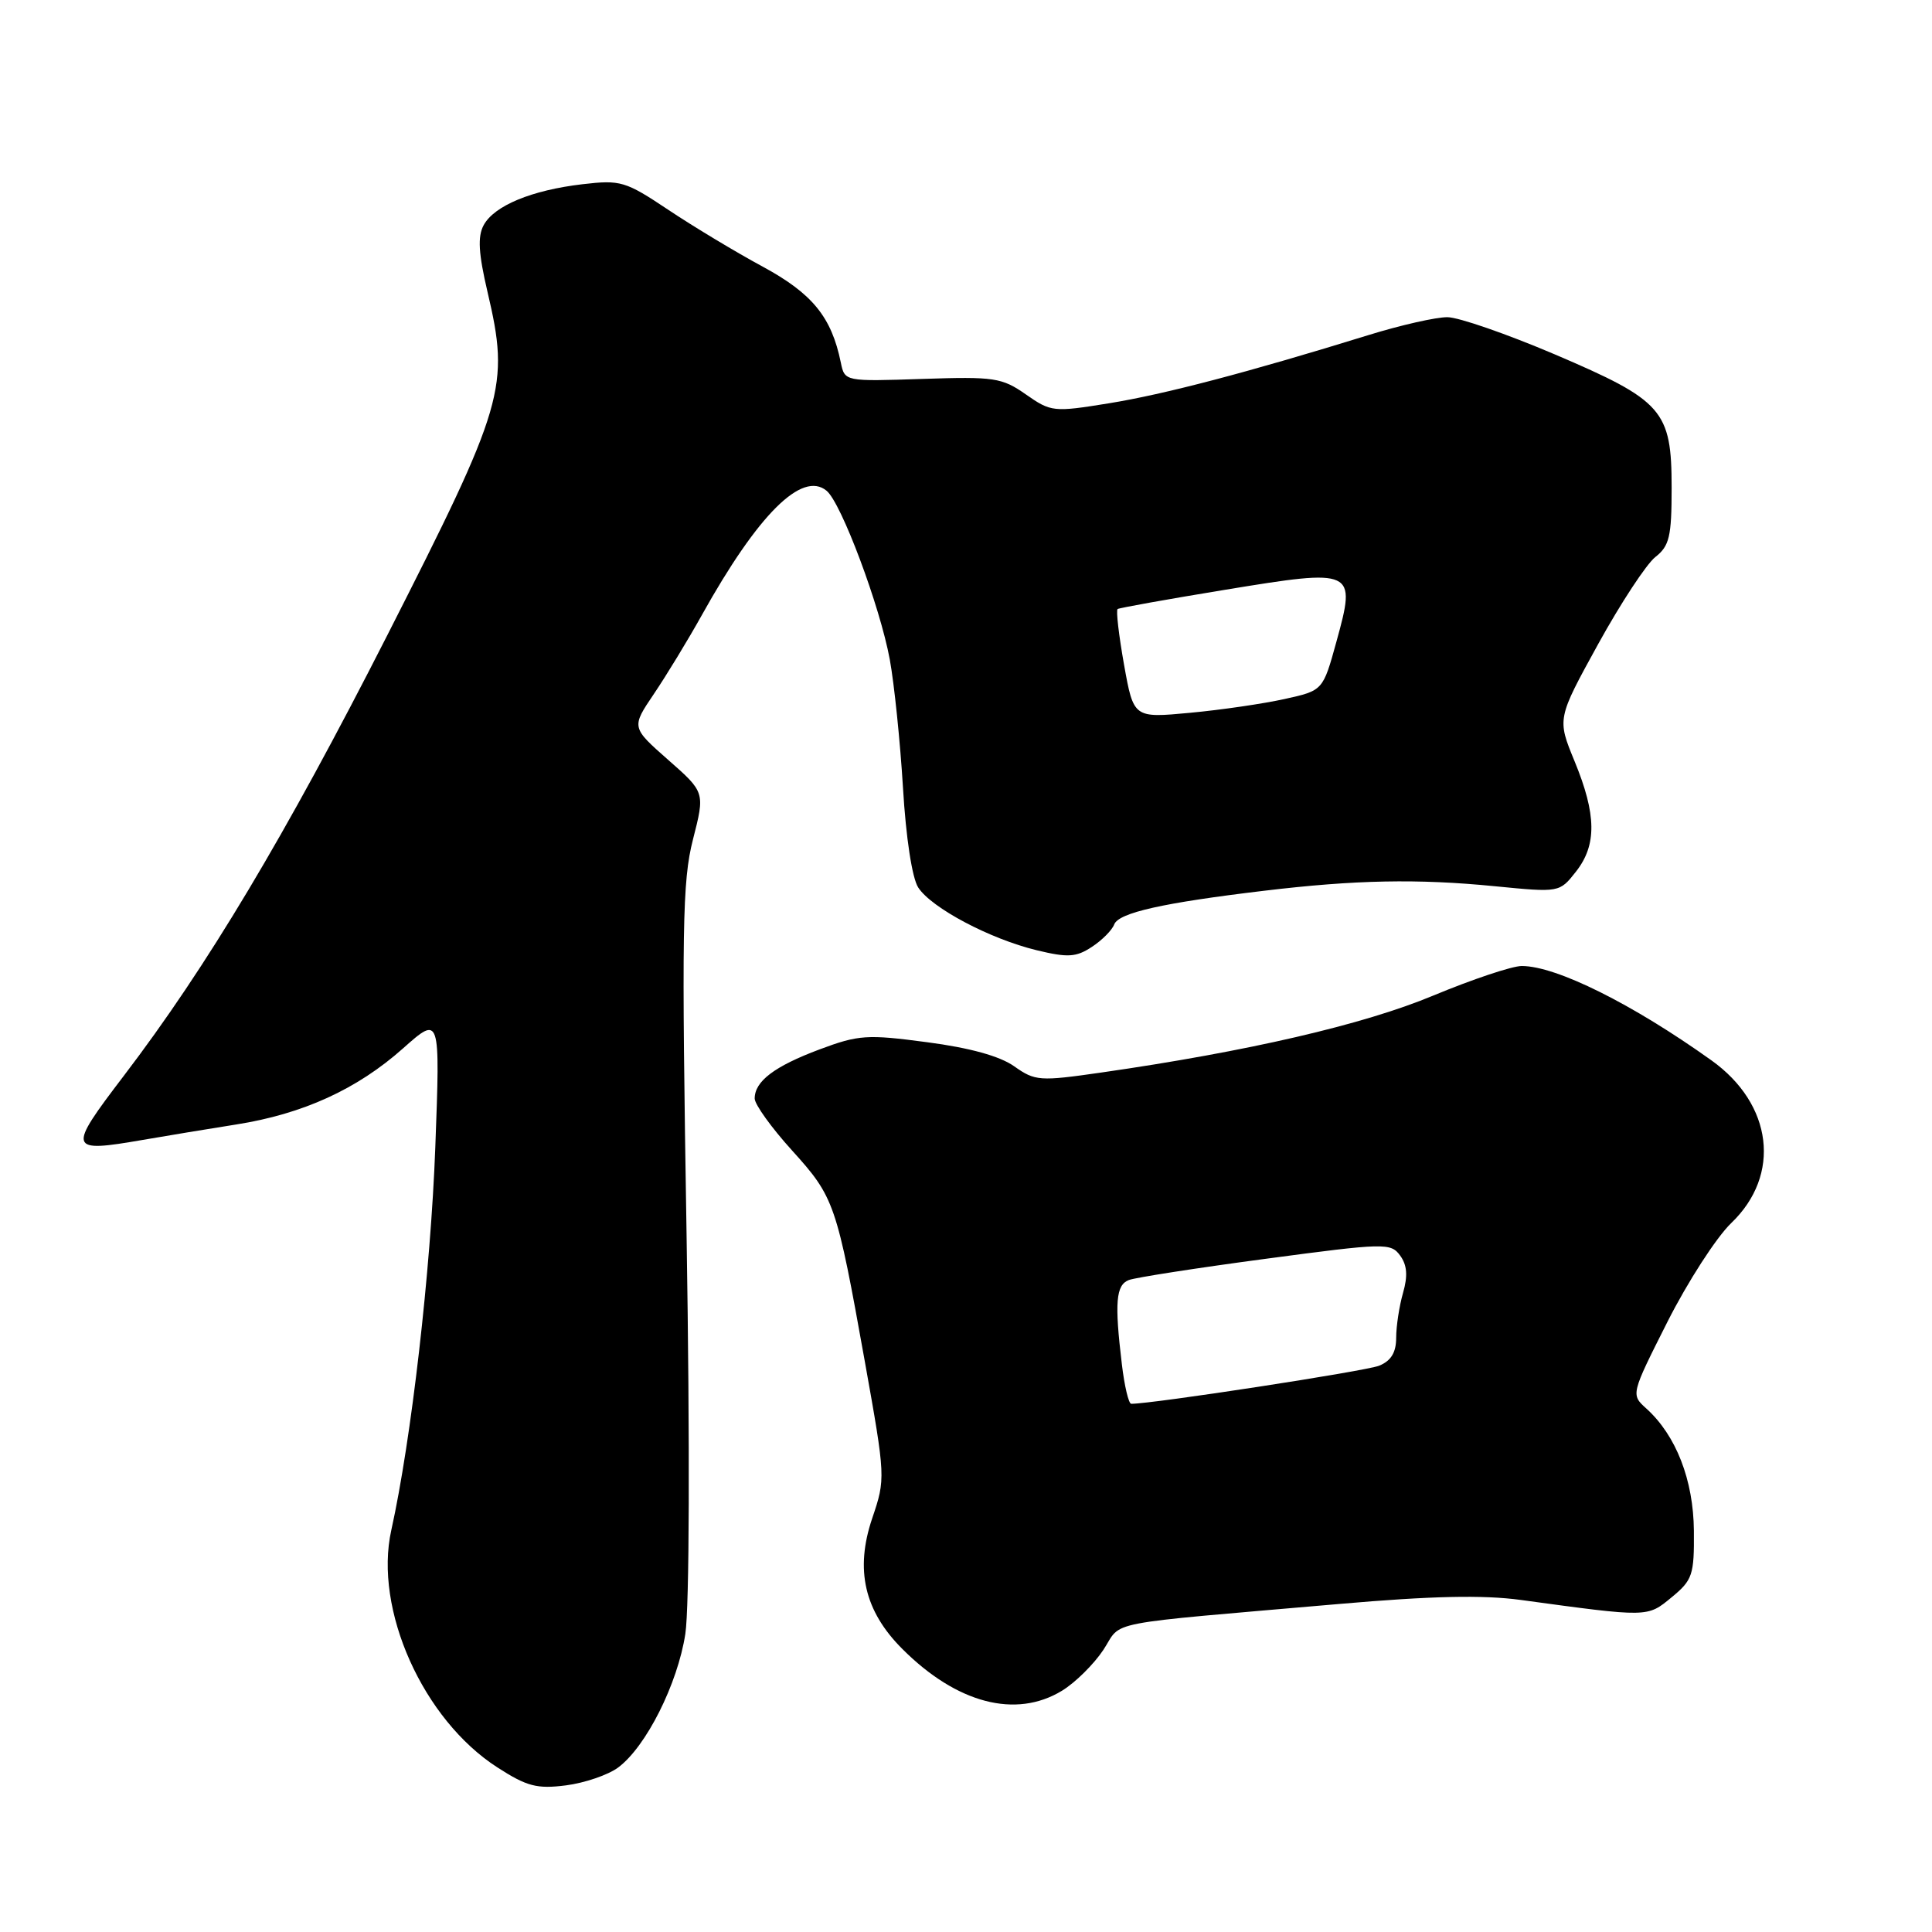 <?xml version="1.0" encoding="UTF-8" standalone="no"?>
<!DOCTYPE svg PUBLIC "-//W3C//DTD SVG 1.1//EN" "http://www.w3.org/Graphics/SVG/1.1/DTD/svg11.dtd" >
<svg xmlns="http://www.w3.org/2000/svg" xmlns:xlink="http://www.w3.org/1999/xlink" version="1.1" viewBox="0 0 256 256">
 <g >
 <path fill="currentColor"
d=" M 81.90 234.21 C 85.60 231.47 89.79 223.14 90.81 216.50 C 91.35 212.96 91.42 191.44 90.98 164.00 C 90.31 123.00 90.41 116.76 91.82 111.24 C 93.42 104.98 93.42 104.98 88.53 100.68 C 83.65 96.38 83.65 96.38 86.65 91.94 C 88.30 89.50 91.16 84.80 93.00 81.50 C 100.43 68.16 106.28 62.33 109.53 65.03 C 111.48 66.64 116.60 80.33 117.90 87.38 C 118.49 90.61 119.28 98.26 119.65 104.38 C 120.04 110.98 120.86 116.35 121.67 117.60 C 123.43 120.31 131.17 124.41 137.36 125.91 C 141.49 126.91 142.59 126.84 144.66 125.48 C 146.01 124.60 147.35 123.26 147.64 122.49 C 148.24 120.94 154.09 119.63 167.50 118.03 C 179.60 116.58 187.82 116.42 198.07 117.43 C 206.64 118.27 206.64 118.27 208.82 115.50 C 211.60 111.97 211.55 107.94 208.64 100.87 C 206.32 95.24 206.32 95.24 211.75 85.37 C 214.74 79.94 218.16 74.74 219.34 73.81 C 221.21 72.34 221.50 71.11 221.50 64.63 C 221.50 54.37 220.36 53.08 206.00 46.95 C 199.68 44.26 193.29 42.04 191.80 42.03 C 190.32 42.01 185.59 43.08 181.30 44.41 C 165.32 49.35 154.29 52.25 146.93 53.44 C 139.59 54.63 139.26 54.59 135.93 52.26 C 132.75 50.04 131.75 49.89 122.21 50.21 C 111.93 50.55 111.93 50.55 111.41 48.03 C 110.18 42.01 107.65 38.90 101.06 35.33 C 97.45 33.38 91.81 29.98 88.52 27.78 C 82.87 24.01 82.23 23.82 77.19 24.41 C 70.43 25.20 65.47 27.26 64.08 29.85 C 63.27 31.36 63.41 33.61 64.60 38.69 C 67.56 51.30 66.91 53.50 51.31 84.19 C 37.79 110.76 27.41 128.12 16.39 142.57 C 8.89 152.41 8.99 152.76 18.94 151.04 C 22.00 150.51 27.56 149.59 31.30 149.00 C 40.12 147.61 47.31 144.34 53.41 138.91 C 58.33 134.54 58.33 134.54 57.68 152.02 C 57.07 168.41 54.50 190.80 51.85 202.75 C 49.51 213.26 56.05 227.86 65.92 234.20 C 69.83 236.72 71.16 237.06 75.00 236.57 C 77.47 236.25 80.58 235.19 81.90 234.21 Z  M 140.72 224.03 C 142.49 222.95 144.96 220.50 146.22 218.59 C 148.78 214.67 145.56 215.30 177.50 212.53 C 189.68 211.47 196.49 211.32 201.50 212.00 C 218.51 214.32 218.26 214.32 221.50 211.65 C 224.27 209.37 224.50 208.70 224.45 202.84 C 224.39 196.11 222.09 190.20 218.15 186.64 C 216.09 184.78 216.09 184.78 220.95 175.14 C 223.63 169.84 227.43 163.95 229.40 162.06 C 236.05 155.69 234.91 146.31 226.77 140.50 C 216.30 133.02 206.21 128.00 201.64 128.00 C 200.36 128.00 195.08 129.77 189.91 131.92 C 180.69 135.77 165.31 139.33 145.90 142.12 C 137.76 143.29 137.16 143.25 134.40 141.30 C 132.51 139.95 128.51 138.84 122.85 138.10 C 114.89 137.04 113.76 137.12 108.60 139.05 C 102.62 141.29 100.00 143.27 100.00 145.56 C 100.00 146.34 102.22 149.43 104.94 152.43 C 110.57 158.65 110.84 159.45 114.60 180.44 C 117.34 195.76 117.35 195.93 115.57 201.19 C 113.27 207.99 114.53 213.47 119.56 218.49 C 126.78 225.72 134.60 227.76 140.72 224.03 Z  M 148.94 88.07 C 148.25 84.18 147.86 80.86 148.09 80.70 C 148.31 80.55 154.75 79.39 162.39 78.14 C 179.51 75.33 179.73 75.43 177.09 85.00 C 175.30 91.50 175.30 91.50 170.23 92.62 C 167.44 93.24 161.79 94.07 157.68 94.45 C 150.21 95.15 150.21 95.15 148.94 88.07 Z  M 148.65 180.75 C 147.67 172.59 147.86 170.27 149.58 169.61 C 150.45 169.28 158.60 168.01 167.69 166.80 C 183.49 164.69 184.28 164.67 185.52 166.36 C 186.45 167.63 186.56 169.05 185.91 171.31 C 185.41 173.06 185.00 175.74 185.00 177.26 C 185.00 179.21 184.32 180.32 182.75 180.96 C 181.00 181.68 152.64 186.03 149.89 186.01 C 149.55 186.00 148.99 183.64 148.65 180.75 Z "/>
</g>
</svg>